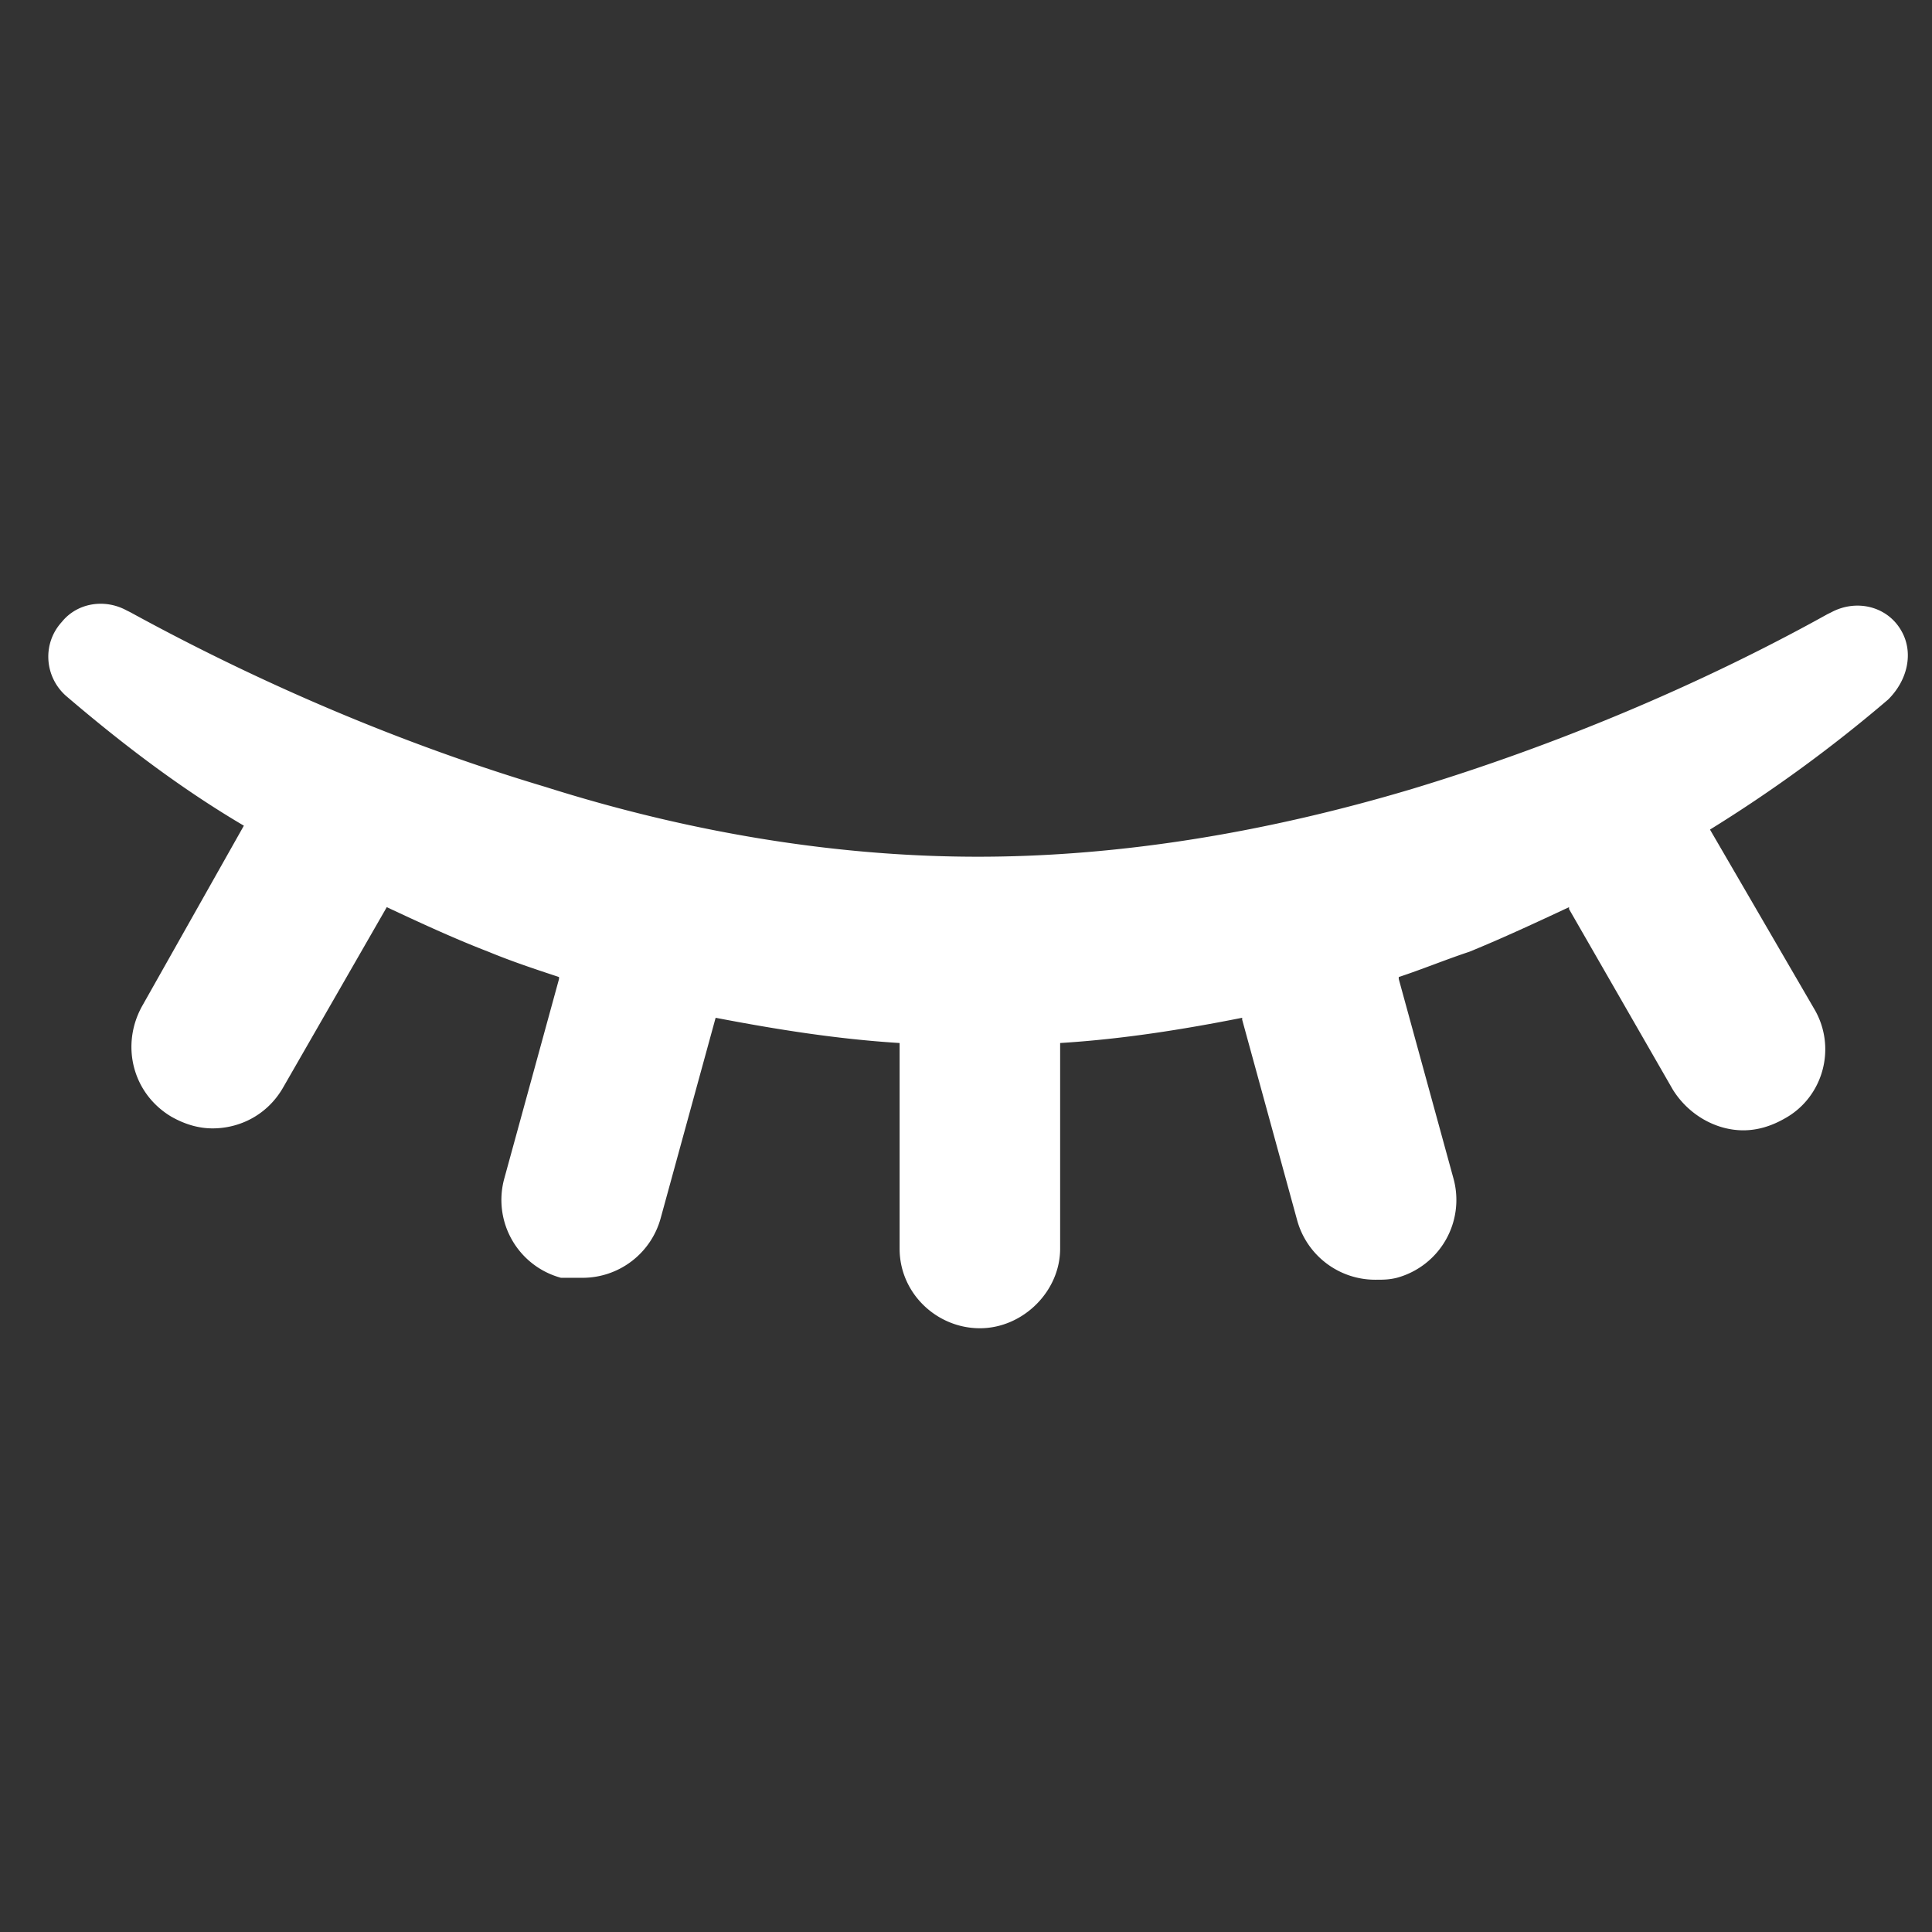 <svg xmlns="http://www.w3.org/2000/svg" width="80" height="80" viewBox="0 0 80 80">
    <rect x="0" y="0" width="80" height="80" fill="#333333" stroke="none"/>
    <path fill="#FFF" fill-rule="nonzero" d="M78.75 26.155c-.567-1.045-1.864-1.366-2.917-.803l-.163.08c-5.35 2.973-11.347 5.464-17.183 7.231-5.917 1.768-11.996 2.812-17.994 2.812-5.998 0-12.077-1.044-17.912-2.892-5.917-1.768-11.753-4.259-17.184-7.231l-.162-.08c-.891-.483-2.026-.322-2.675.481-.81.884-.729 2.25.163 3.053 2.35 2.01 4.782 3.857 7.375 5.384l-4.214 7.472c-.892 1.607-.406 3.616 1.215 4.58.568.321 1.135.482 1.703.482 1.134 0 2.27-.562 2.918-1.687l4.295-7.473c1.378.643 2.756 1.286 4.215 1.848.973.402 1.945.724 2.918 1.045v.08l-2.27 8.276a3.341 3.341 0 0 0 2.351 4.098h.892a3.354 3.354 0 0 0 3.242-2.49l2.27-8.277c2.512.482 5.025.884 7.618 1.045v8.517c0 1.848 1.54 3.294 3.323 3.294 1.784 0 3.324-1.527 3.324-3.294v-8.517c2.593-.16 5.106-.563 7.538-1.045v.08l2.269 8.277a3.354 3.354 0 0 0 3.242 2.49c.324 0 .568 0 .892-.08a3.341 3.341 0 0 0 2.35-4.098l-2.27-8.276v-.08c.973-.321 1.946-.723 2.919-1.045 1.378-.562 2.756-1.205 4.133-1.848v.08l4.296 7.473c.649 1.045 1.783 1.687 2.918 1.687.568 0 1.135-.16 1.702-.482 1.621-.883 2.189-2.972 1.216-4.58l-4.296-7.391a59.495 59.495 0 0 0 7.376-5.384c.81-.803 1.054-1.928.567-2.812z"/>
</svg>
